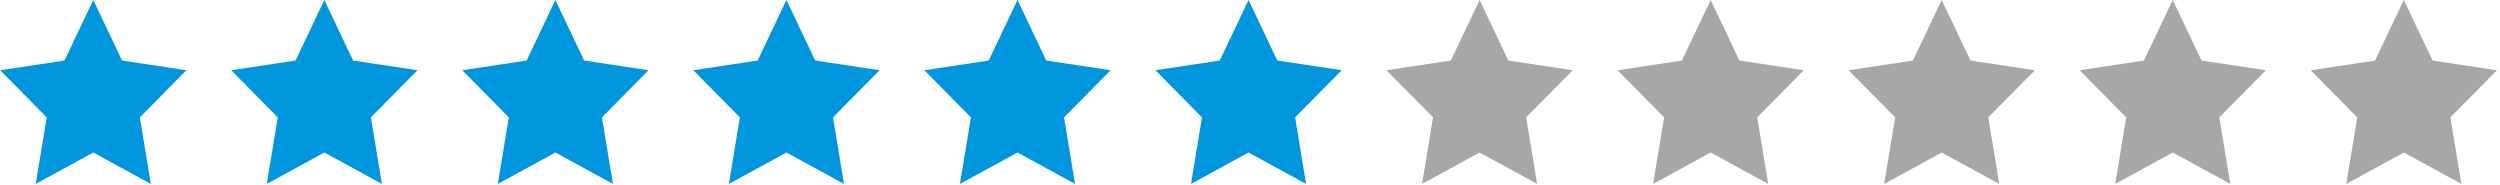 <?xml version="1.0" encoding="UTF-8" standalone="no"?>
<svg width="541px" height="40px" viewBox="0 0 541 40" version="1.1" xmlns="http://www.w3.org/2000/svg" xmlns:xlink="http://www.w3.org/1999/xlink" xmlns:sketch="http://www.bohemiancoding.com/sketch/ns">
    <title>Review_Stars_large</title>
    <description>Created with Sketch (http://www.bohemiancoding.com/sketch)</description>
    <defs></defs>
    <g id="Assets" stroke="none" stroke-width="1" fill="none" fill-rule="evenodd">
        <g id="Review_Stars_large">
            <g id="Group" transform="translate(-1, 0)" fill="#0096DD">
                <path d="M21.186,33 L8.733,39.798 L11.112,25.399 L1.037,15.202 L14.96,13.101 L21.186,2.44249065e-15 L27.413,13.101 L41.335,15.202 L31.261,25.399 L33.639,39.798 L21.186,33 Z M21.186,33" id="Star 1"></path>
            </g>
            <g id="Group" transform="translate(49, 0)" fill="#0096DD">
                <path d="M21.186,33 L8.733,39.798 L11.112,25.399 L1.037,15.202 L14.96,13.101 L21.186,2.44249065e-15 L27.413,13.101 L41.335,15.202 L31.261,25.399 L33.639,39.798 L21.186,33 Z M21.186,33" id="Star 1"></path>
            </g>
            <g id="Group" transform="translate(99, 0)" fill="#0096DD">
                <path d="M21.186,33 L8.733,39.798 L11.112,25.399 L1.037,15.202 L14.96,13.101 L21.186,2.44249065e-15 L27.413,13.101 L41.335,15.202 L31.261,25.399 L33.639,39.798 L21.186,33 Z M21.186,33" id="Star 1"></path>
            </g>
            <g id="Group" transform="translate(149, 0)" fill="#0096DD">
                <path d="M21.186,33 L8.733,39.798 L11.112,25.399 L1.037,15.202 L14.96,13.101 L21.186,2.44249065e-15 L27.413,13.101 L41.335,15.202 L31.261,25.399 L33.639,39.798 L21.186,33 Z M21.186,33" id="Star 1"></path>
            </g>
            <g id="Group" transform="translate(199, 0)" fill="#0096DD">
                <path d="M21.186,33 L8.733,39.798 L11.112,25.399 L1.037,15.202 L14.96,13.101 L21.186,2.44249065e-15 L27.413,13.101 L41.335,15.202 L31.261,25.399 L33.639,39.798 L21.186,33 Z M21.186,33" id="Star 1"></path>
            </g>
            <g id="Group" transform="translate(249, 0)" fill="#0096DD">
                <path d="M21.186,33 L8.733,39.798 L11.112,25.399 L1.037,15.202 L14.96,13.101 L21.186,2.44249065e-15 L27.413,13.101 L41.335,15.202 L31.261,25.399 L33.639,39.798 L21.186,33 Z M21.186,33" id="Star 1"></path>
            </g>
            <g id="Group" transform="translate(299, 0)" fill="#A7A7A7">
                <path d="M21.186,33 L8.733,39.798 L11.112,25.399 L1.037,15.202 L14.96,13.101 L21.186,2.44249065e-15 L27.413,13.101 L41.335,15.202 L31.261,25.399 L33.639,39.798 L21.186,33 Z M21.186,33" id="Star 1"></path>
            </g>
            <g id="Group" transform="translate(349, 0)" fill="#A7A7A7">
                <path d="M21.186,33 L8.733,39.798 L11.112,25.399 L1.037,15.202 L14.96,13.101 L21.186,2.44249065e-15 L27.413,13.101 L41.335,15.202 L31.261,25.399 L33.639,39.798 L21.186,33 Z M21.186,33" id="Star 1"></path>
            </g>
            <g id="Group" transform="translate(399, 0)" fill="#A7A7A7">
                <path d="M21.186,33 L8.733,39.798 L11.112,25.399 L1.037,15.202 L14.96,13.101 L21.186,2.44249065e-15 L27.413,13.101 L41.335,15.202 L31.261,25.399 L33.639,39.798 L21.186,33 Z M21.186,33" id="Star 1"></path>
            </g>
            <g id="Group" transform="translate(449, 0)" fill="#A7A7A7">
                <path d="M21.186,33 L8.733,39.798 L11.112,25.399 L1.037,15.202 L14.96,13.101 L21.186,2.44249065e-15 L27.413,13.101 L41.335,15.202 L31.261,25.399 L33.639,39.798 L21.186,33 Z M21.186,33" id="Star 1"></path>
            </g>
            <g id="Group" transform="translate(499, 0)" fill="#A7A7A7">
                <path d="M21.186,33 L8.733,39.798 L11.112,25.399 L1.037,15.202 L14.96,13.101 L21.186,2.44249065e-15 L27.413,13.101 L41.335,15.202 L31.261,25.399 L33.639,39.798 L21.186,33 Z M21.186,33" id="Star 1"></path>
            </g>
        </g>
    </g>
</svg>